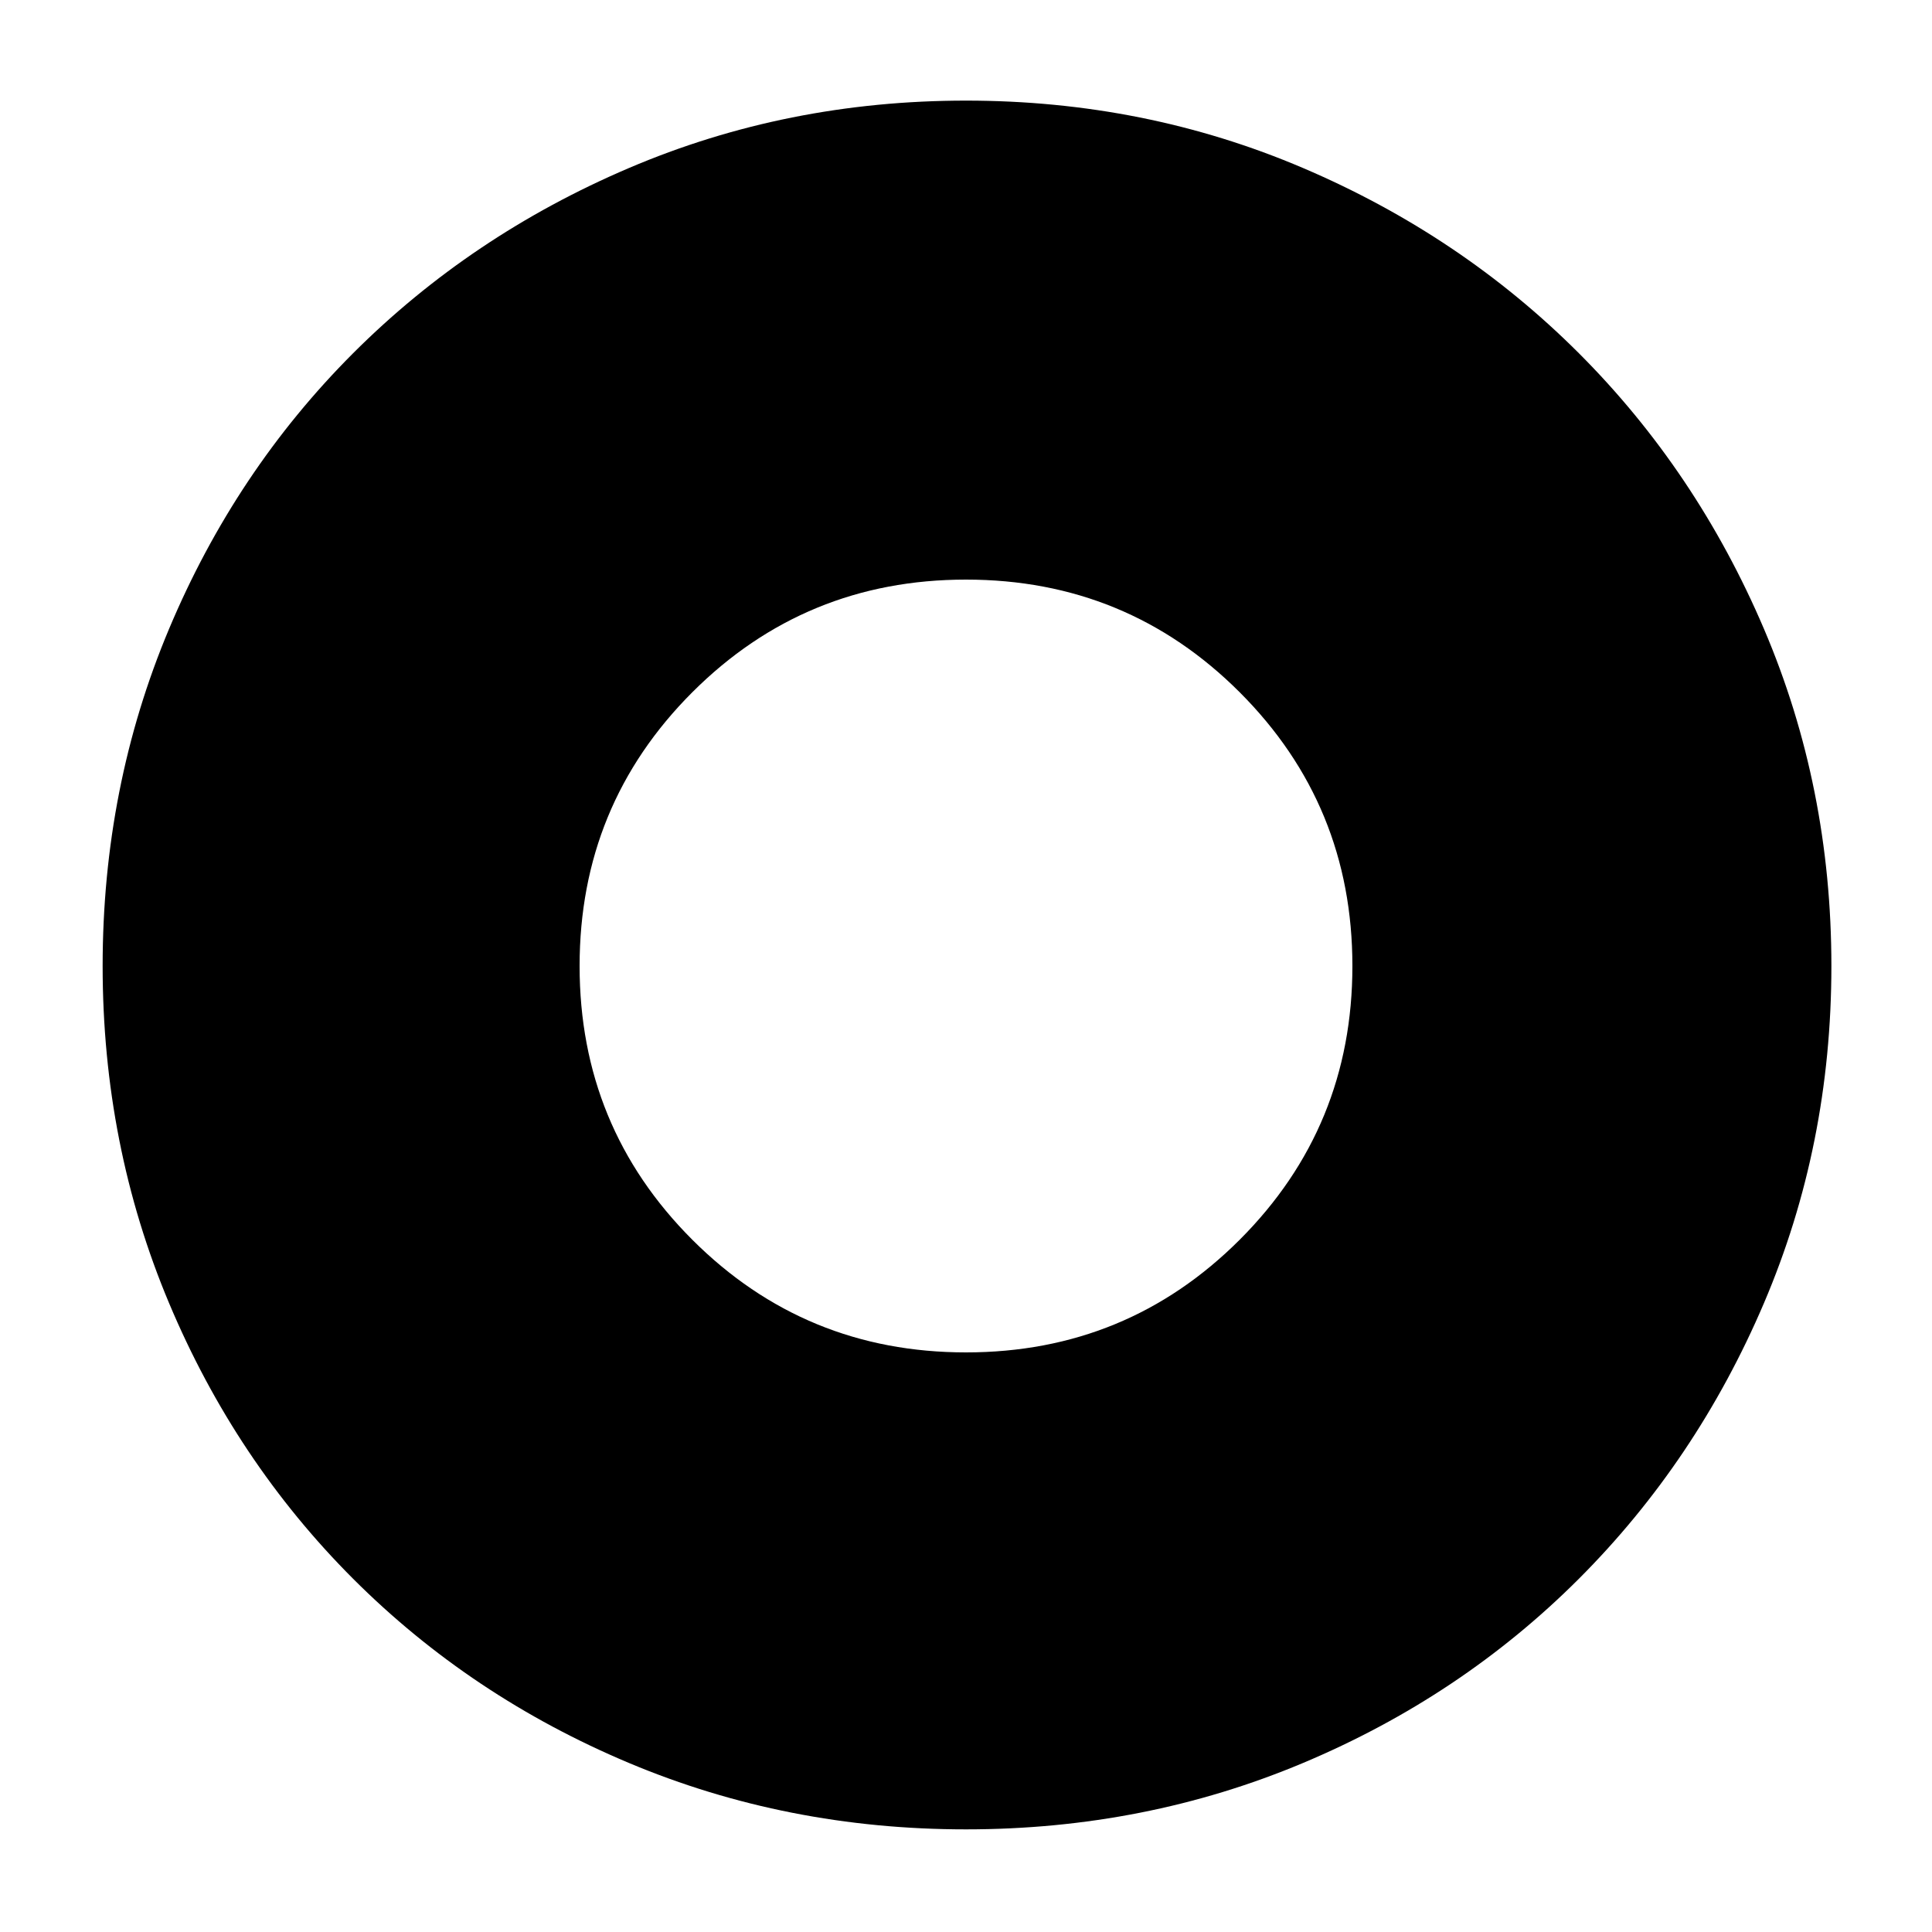 <svg xmlns="http://www.w3.org/2000/svg" height="40" width="40"><path d="M20 28q3.333 0 5.667-2.333Q28 23.333 28 20q0-3.333-2.333-5.667Q23.333 12 20 12q-3.333 0-5.667 2.333Q12 16.667 12 20q0 3.333 2.333 5.667Q16.667 28 20 28Zm0 9.875q-3.708 0-6.979-1.375t-5.709-3.812Q4.875 30.25 3.5 26.979 2.125 23.708 2.125 20T3.5 13.021Q4.875 9.75 7.312 7.312q2.438-2.437 5.709-3.833Q16.292 2.083 20 2.083t6.979 1.396q3.271 1.396 5.709 3.833 2.437 2.438 3.833 5.709 1.396 3.271 1.396 6.979t-1.396 6.979q-1.396 3.271-3.833 5.709-2.438 2.437-5.709 3.812-3.271 1.375-6.979 1.375Z"/></svg>